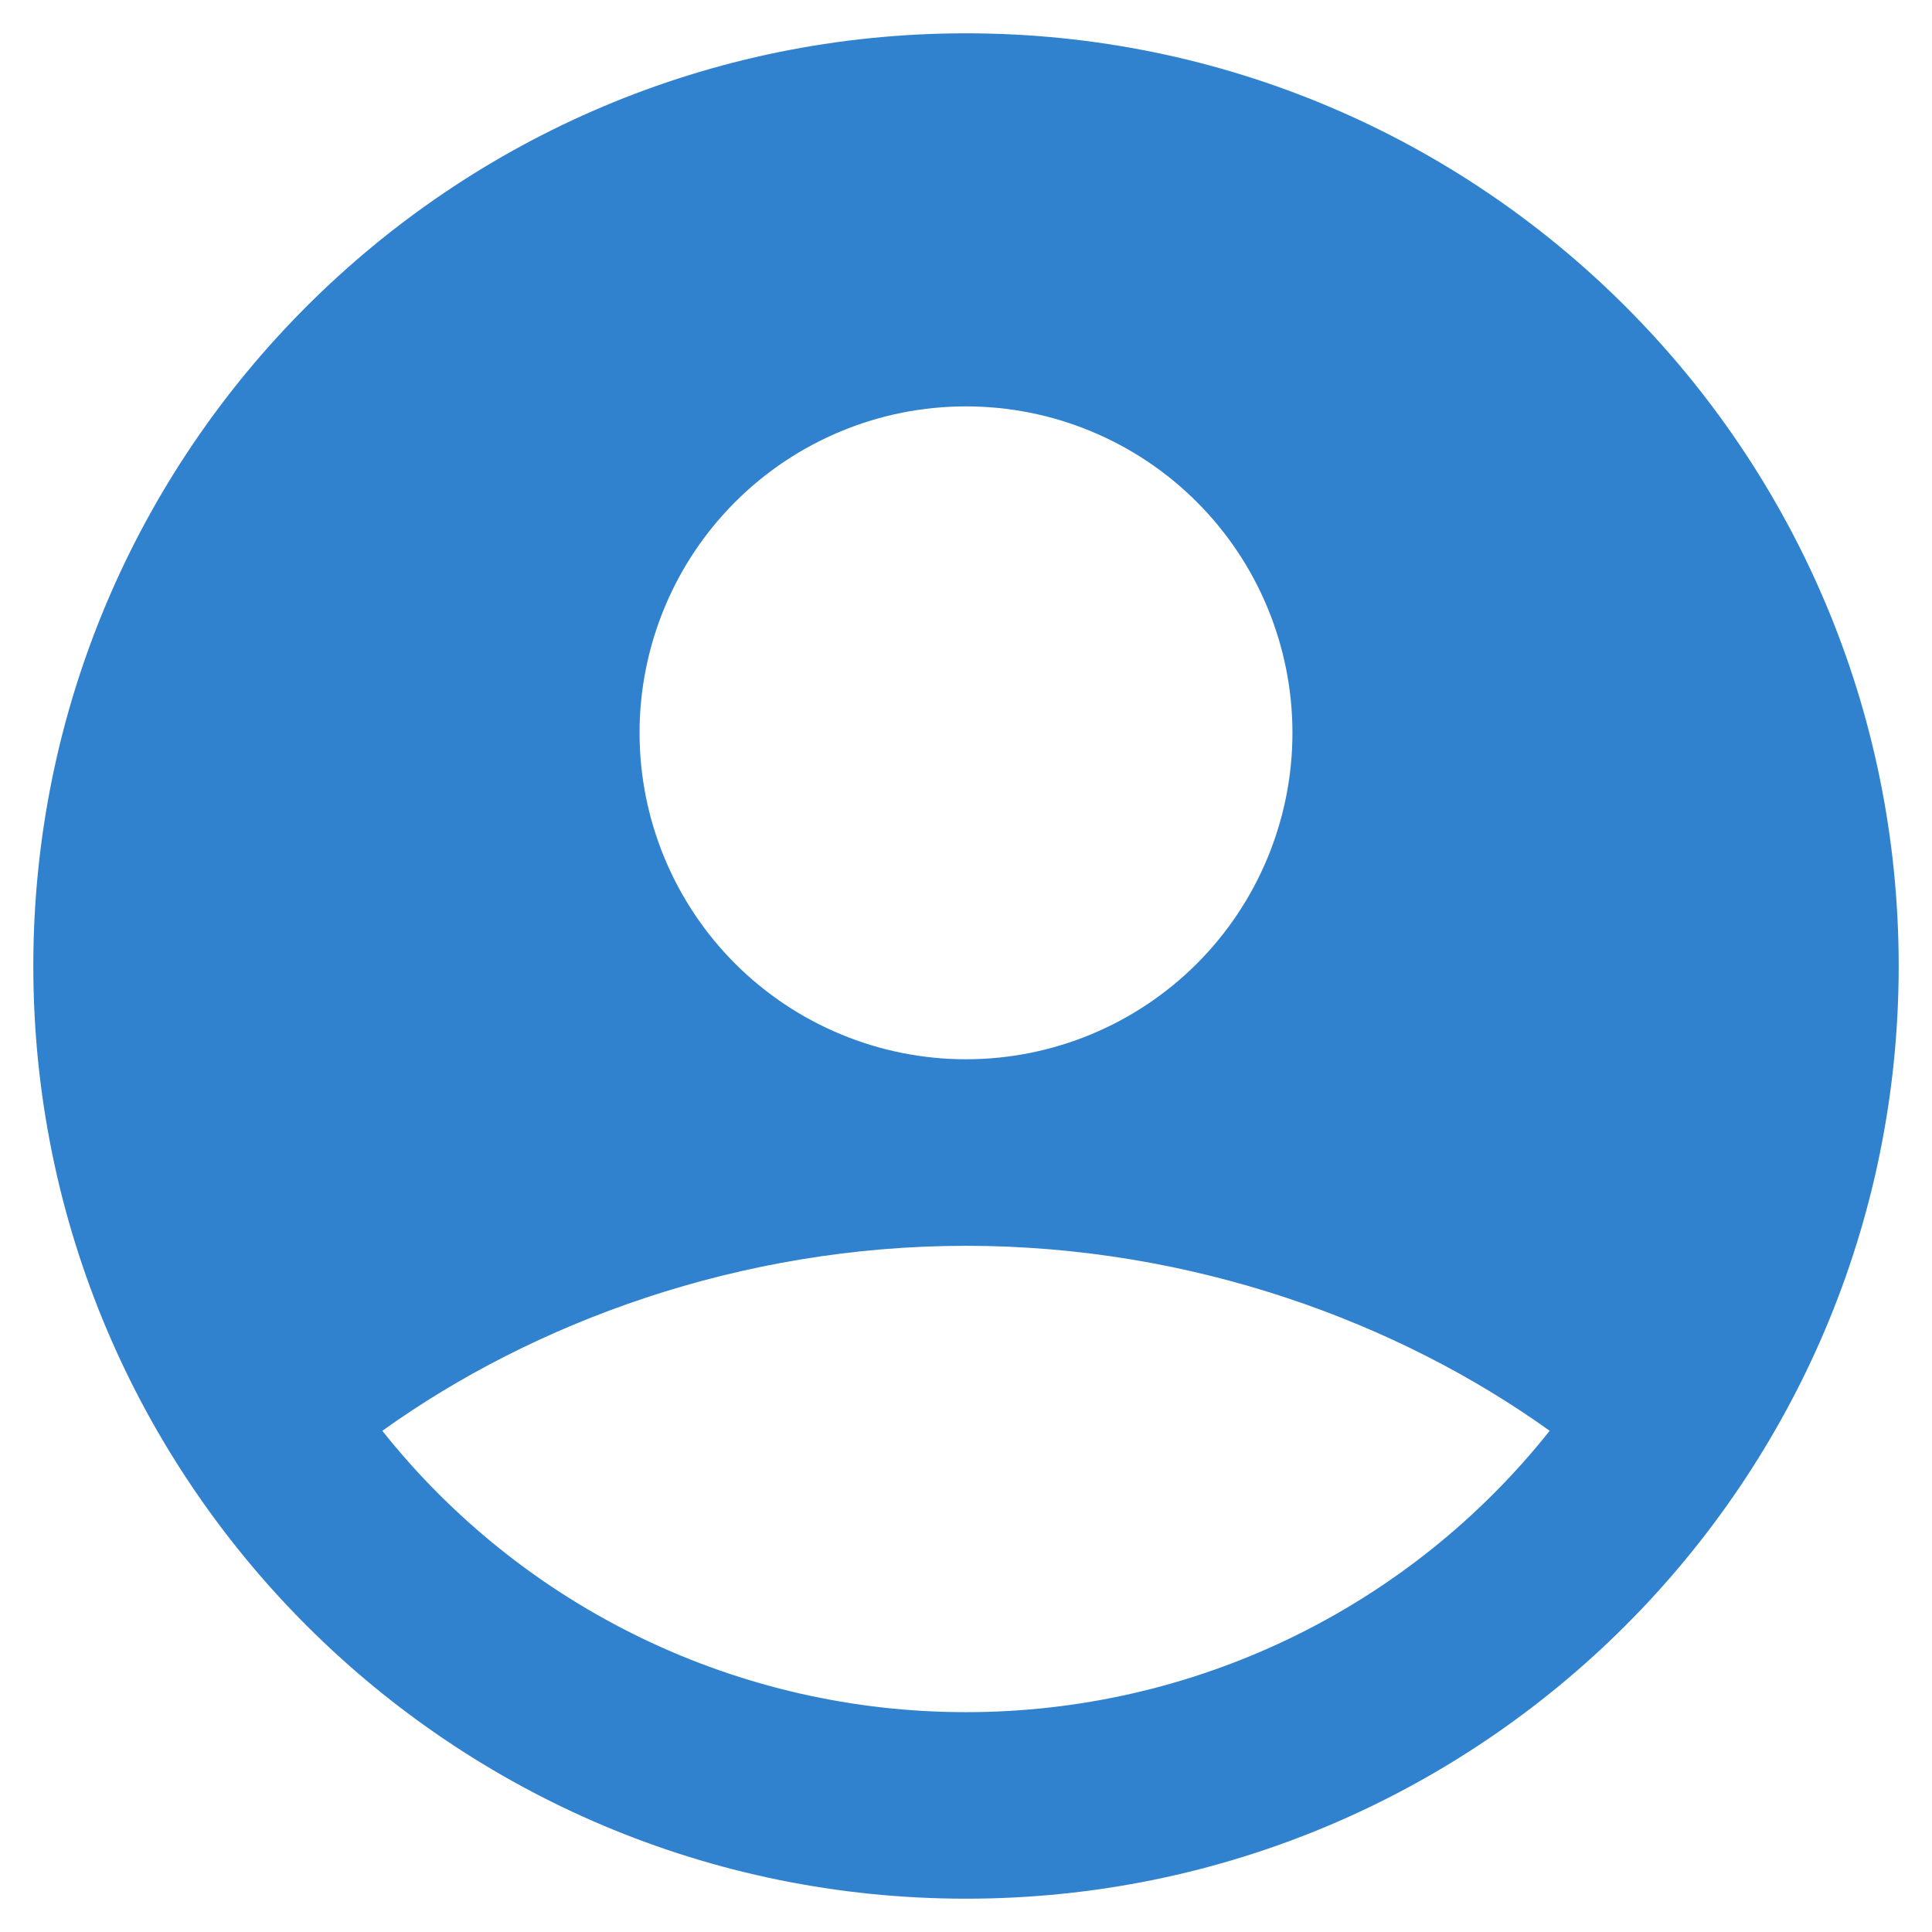 <svg width="29" height="29" viewBox="0 0 29 29" fill="none" xmlns="http://www.w3.org/2000/svg">
<path fill-rule="evenodd" clip-rule="evenodd" d="M14.5 0.5C6.768 0.5 0.5 6.768 0.5 14.5C0.5 22.232 6.768 28.5 14.5 28.5C22.232 28.5 28.5 22.232 28.5 14.5C28.5 6.768 22.232 0.5 14.5 0.5ZM9.6 11C9.6 10.356 9.727 9.719 9.973 9.125C10.219 8.53 10.58 7.99 11.035 7.535C11.49 7.08 12.03 6.719 12.625 6.473C13.219 6.226 13.857 6.1 14.5 6.1C15.143 6.1 15.781 6.226 16.375 6.473C16.97 6.719 17.51 7.08 17.965 7.535C18.42 7.99 18.781 8.53 19.027 9.125C19.273 9.719 19.4 10.356 19.4 11C19.4 12.299 18.884 13.546 17.965 14.465C17.046 15.383 15.8 15.9 14.5 15.9C13.2 15.9 11.954 15.383 11.035 14.465C10.116 13.546 9.6 12.299 9.6 11ZM23.261 21.477C22.213 22.796 20.881 23.86 19.364 24.591C17.847 25.322 16.184 25.701 14.5 25.7C12.816 25.701 11.153 25.322 9.636 24.591C8.119 23.86 6.787 22.796 5.739 21.477C8.008 19.849 11.105 18.7 14.5 18.7C17.895 18.7 20.992 19.849 23.261 21.477Z" fill="#3182CE"/>
</svg>
